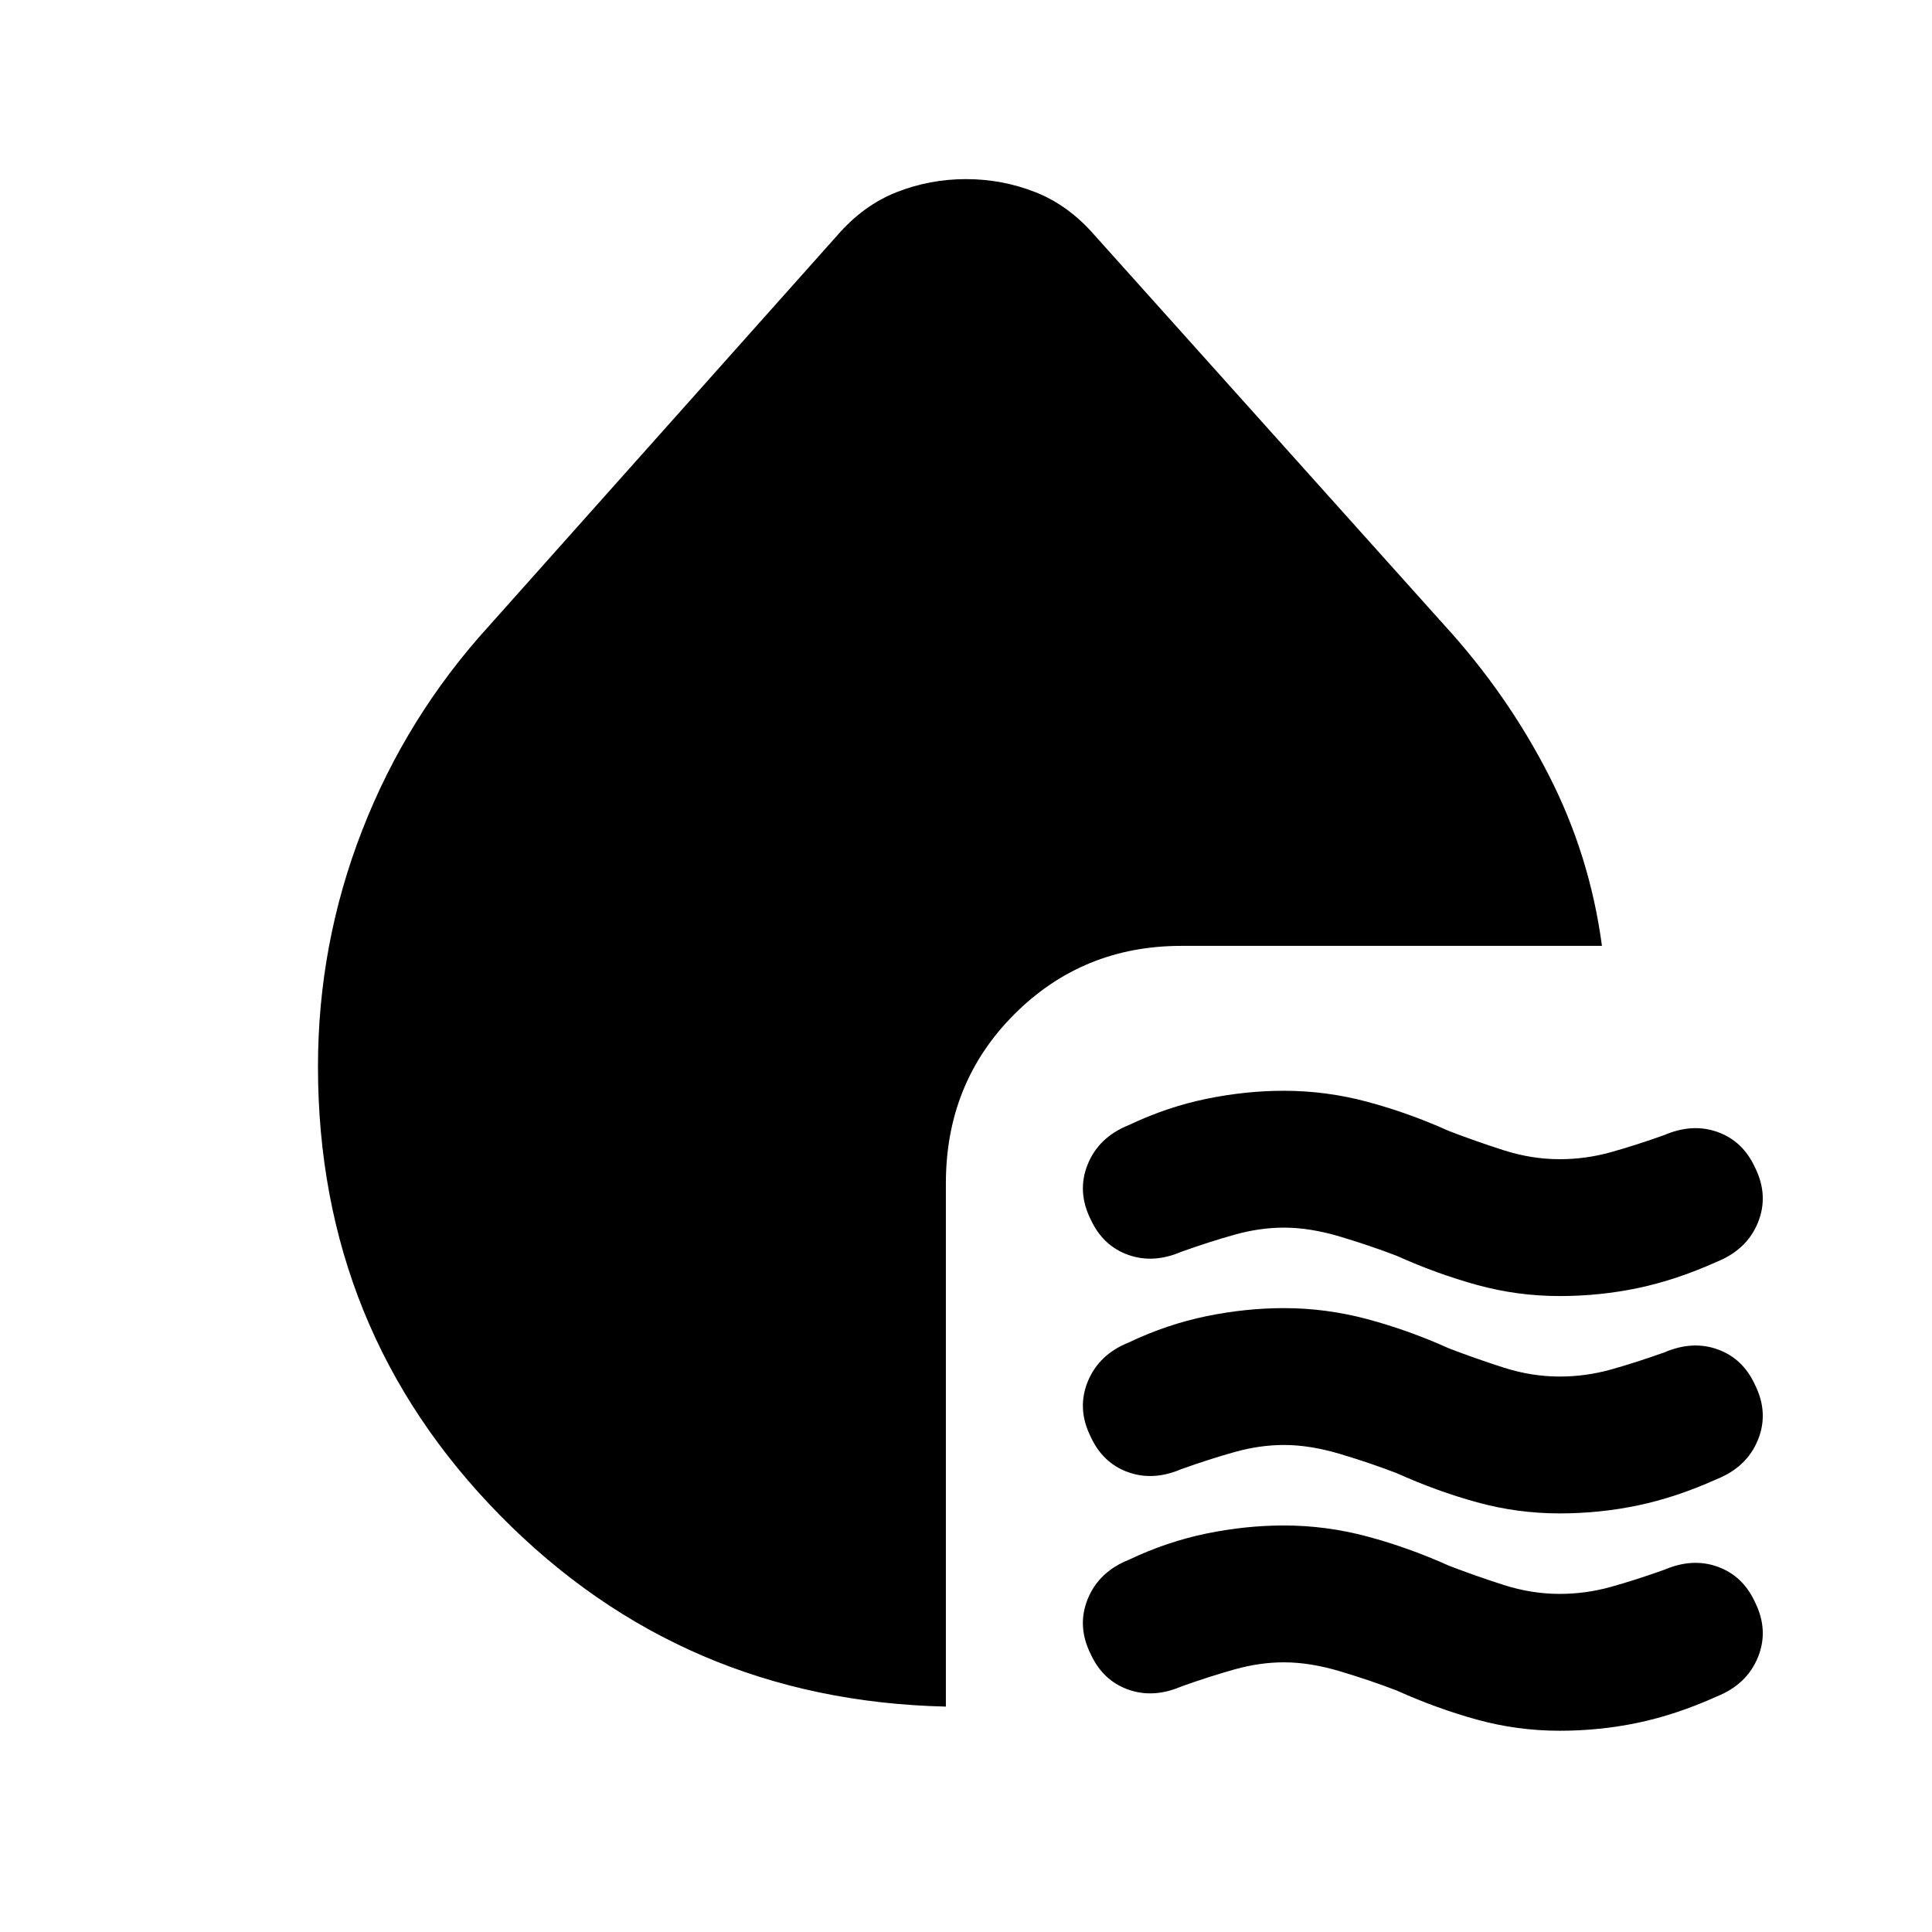 <svg xmlns="http://www.w3.org/2000/svg" height="20" viewBox="0 -960 960 960" width="20"><path d="M694-336q-13-5-28-9.5t-28-4.5q-12 0-24.5 3.5T587-338q-14 6-26.5 1.5T542-354q-7-14-1.5-27.5T561-401q19-9 38.5-13t38.5-4q21 0 41.5 5.5T720-398q13 5 27 9.5t28 4.5q13 0 25.5-3.5T827-396q14-6 26.5-1.5T872-380q7 14 1.5 27.5T853-333q-20 9-39 13t-39 4q-21 0-41-5.5T694-336Zm0 108q-13-5-28-9.5t-28-4.5q-12 0-24.5 3.5T587-230q-14 6-26.5 1.5T542-246q-7-14-1.5-27.5T561-293q19-9 38.5-13t38.5-4q21 0 41.5 5.5T720-290q13 5 27 9.5t28 4.5q13 0 25.5-3.5T827-288q14-6 26.5-1.5T872-272q7 14 1.5 27.5T853-225q-20 9-39 13t-39 4q-21 0-41-5.5T694-228Zm0 108q-13-5-28-9.5t-28-4.5q-12 0-24.5 3.5T587-122q-14 6-26.5 1.5T542-138q-7-14-1.5-27.5T561-185q19-9 38.5-13t38.5-4q21 0 41.5 5.5T720-182q13 5 27 9.5t28 4.5q13 0 25.5-3.5T827-180q14-6 26.5-1.5T872-164q7 14 1.5 27.5T853-117q-20 9-39 13t-39 4q-21 0-41-5.5T694-120Zm-224 8q-131-3-221.5-95T158-430q0-61 22-117.5T243-649l173-194q13-15 29.5-21.5T480-871q18 0 34.5 6.5T544-843l174 194q31 34 51.5 74t26.5 85H587q-49 0-83 34t-34 84v260Z"/></svg>